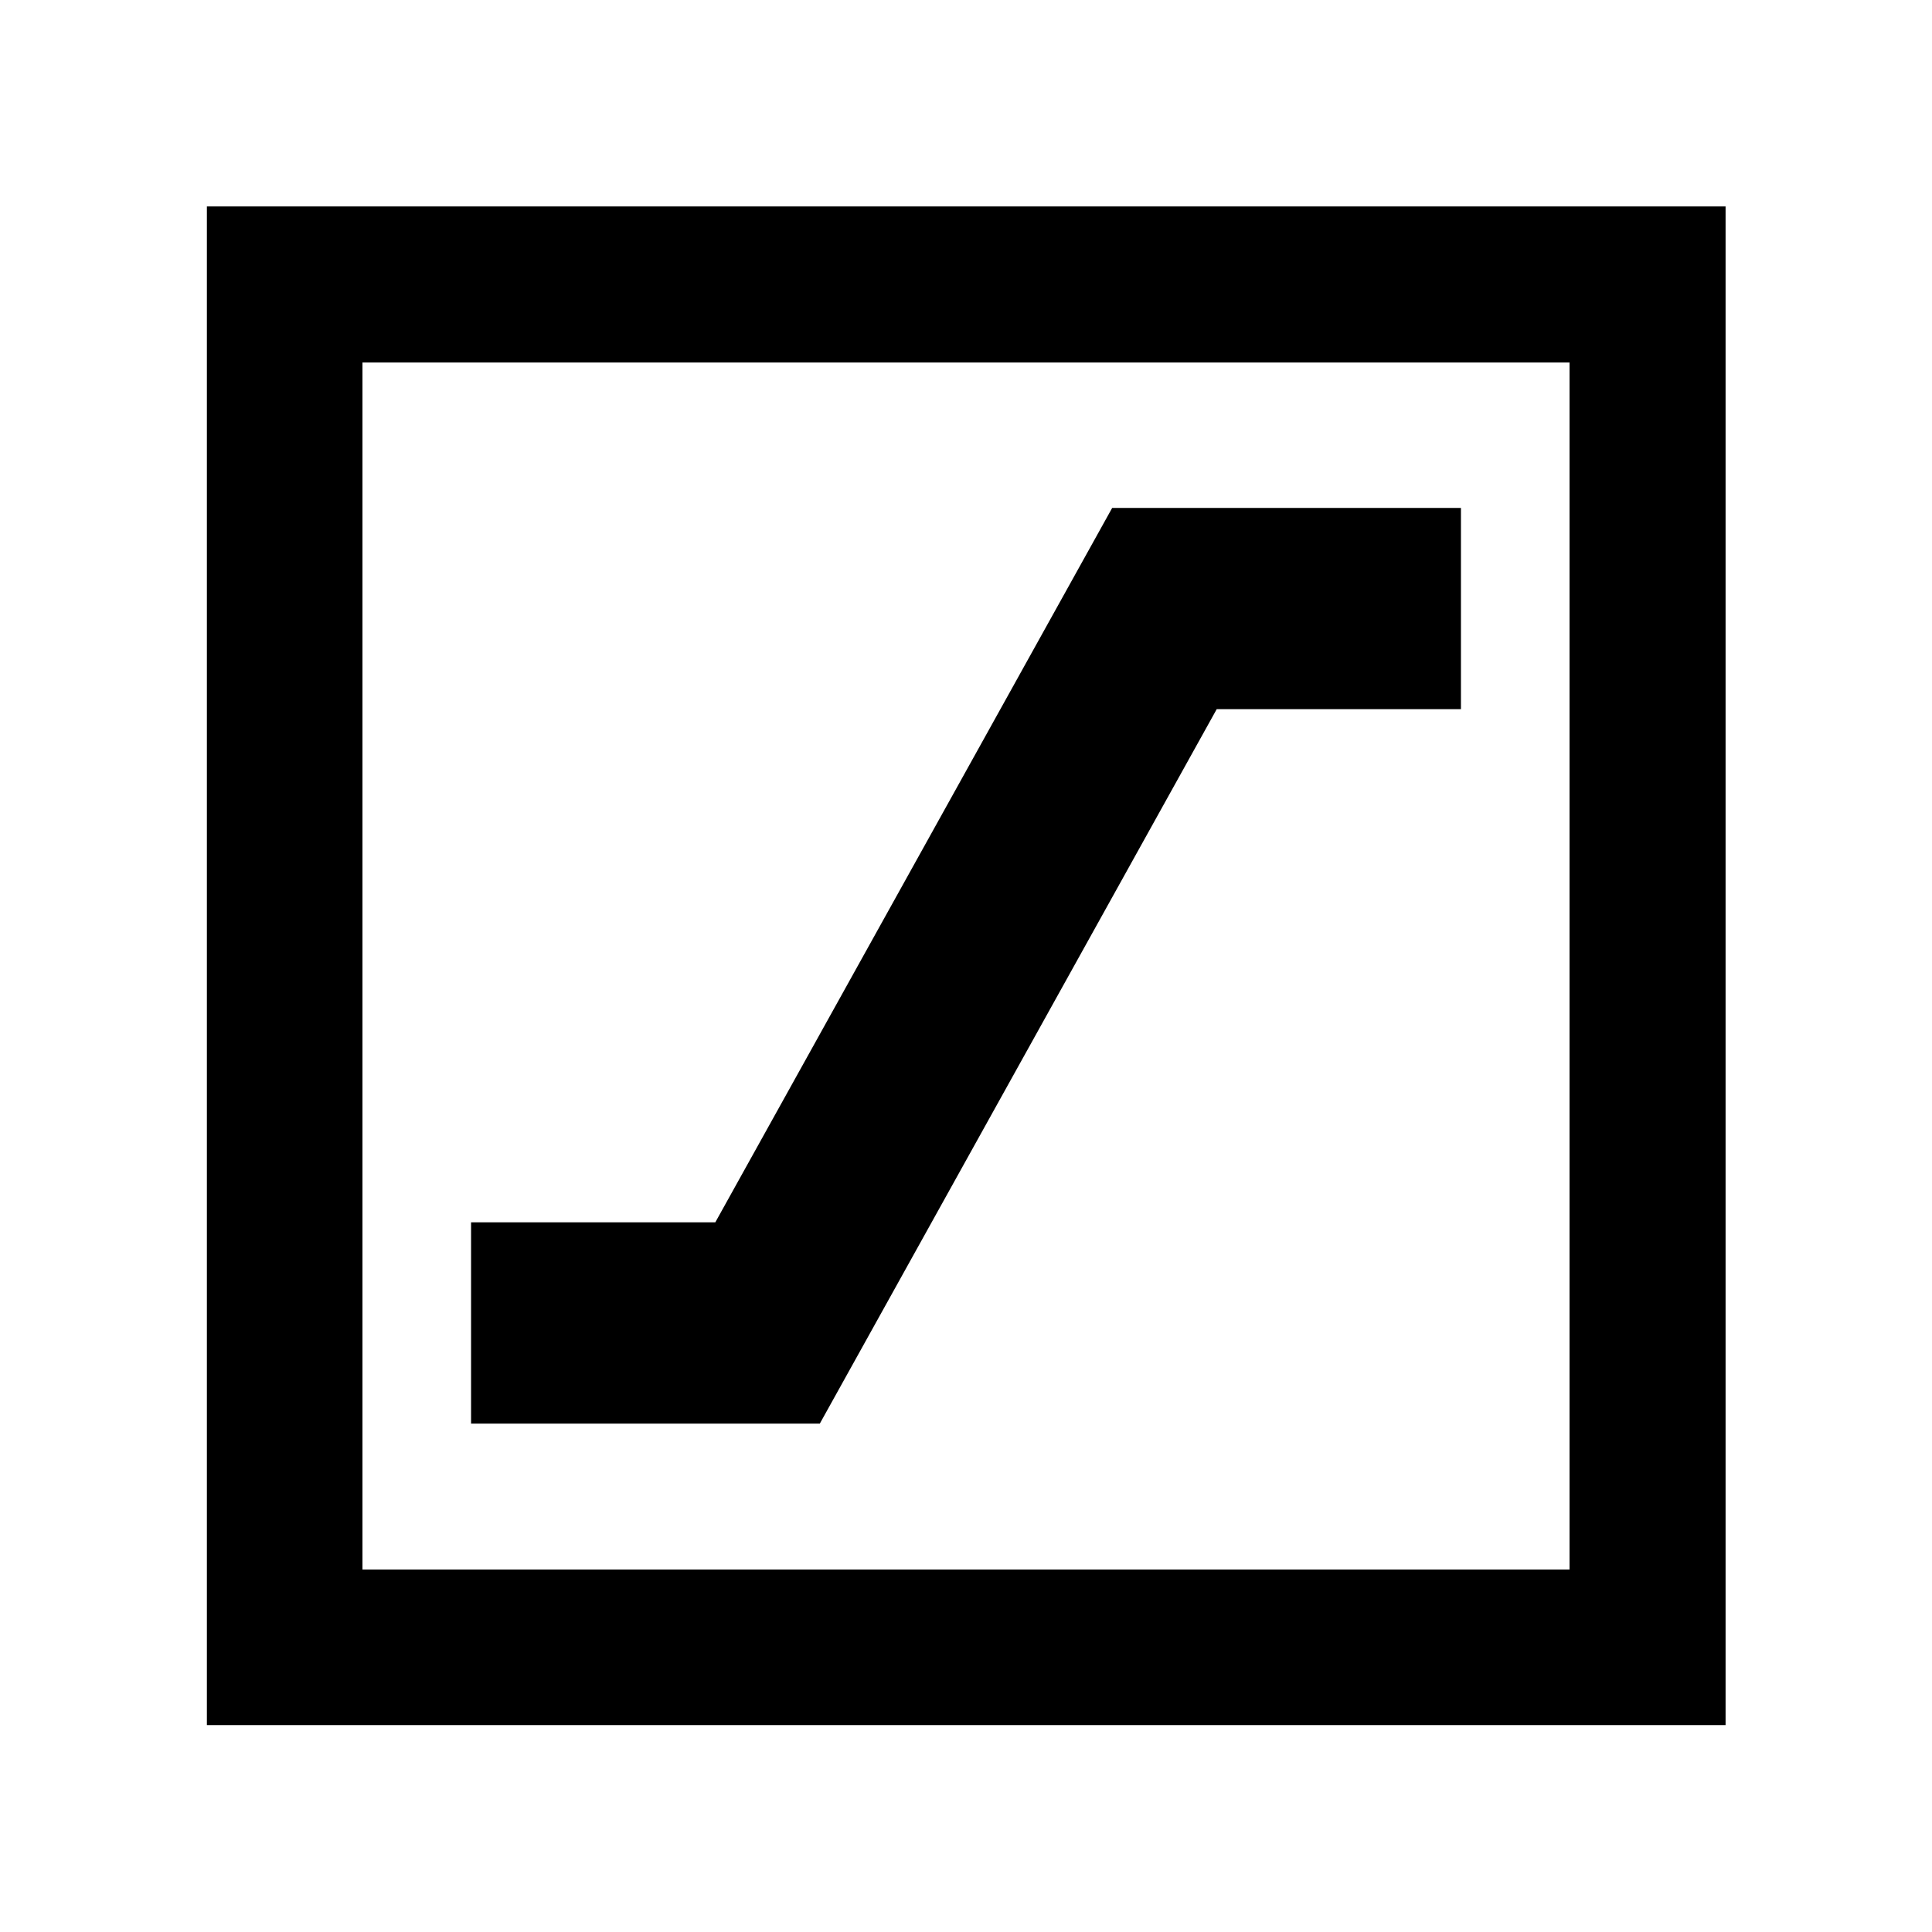 <svg xmlns="http://www.w3.org/2000/svg" height="48" viewBox="0 -960 960 960" width="48"><path d="M234.07-252.63h173.3l197.2-354.98h121.36v-100h-173.3l-197.2 354.98H234.07v100ZM102.8-102.8v-754.63h754.63v754.63H102.8Zm77.31-77.31h599.78v-599.78H180.11v599.78Zm0 0v-599.78 599.78Z"/></svg>